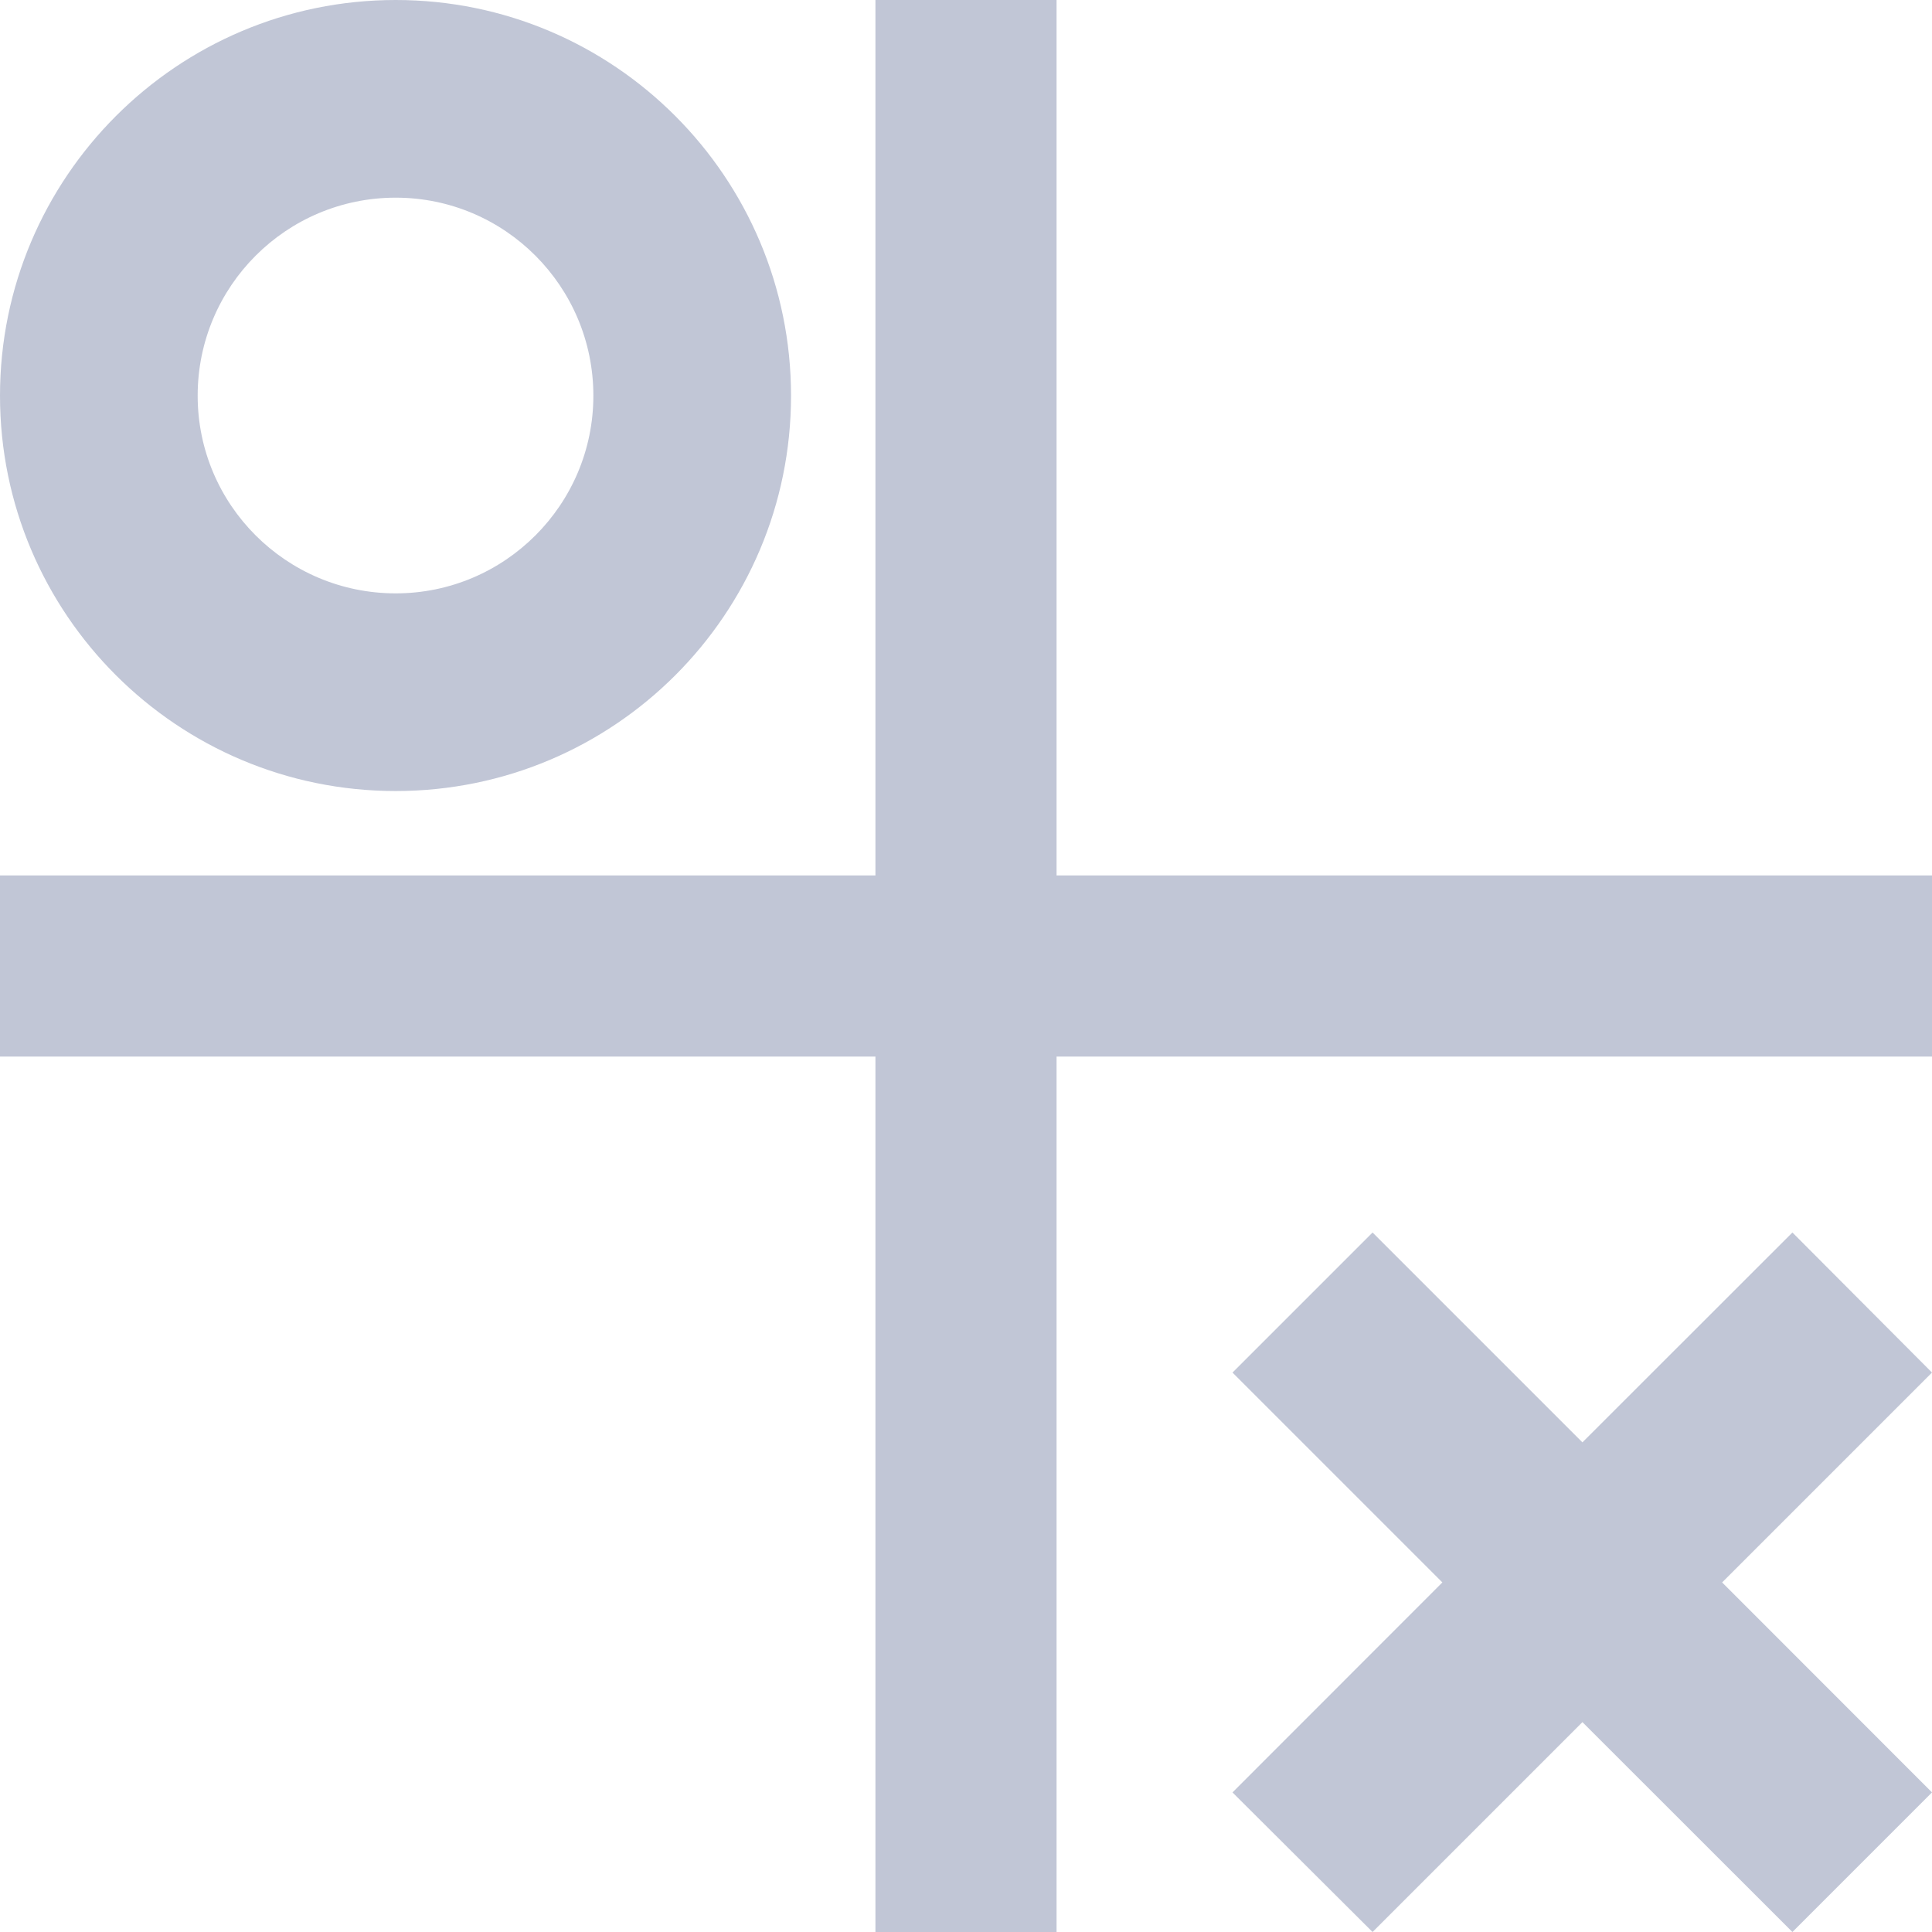 
<svg xmlns="http://www.w3.org/2000/svg" xmlns:xlink="http://www.w3.org/1999/xlink" width="16px" height="16px" viewBox="0 0 16 16" version="1.1">
<g id="surface1">
<path style=" stroke:none;fill-rule:nonzero;fill:#c1c6d6;fill-opacity:1;" d="M 3.277 0 C 1.469 0 0 1.469 0 3.277 C 0 5.086 1.469 6.551 3.277 6.551 C 5.086 6.551 6.551 5.086 6.551 3.277 C 6.551 1.469 5.086 0 3.277 0 Z M 3.277 1.637 C 4.18 1.637 4.914 2.371 4.914 3.277 C 4.914 4.18 4.18 4.914 3.277 4.914 C 2.371 4.914 1.637 4.18 1.637 3.277 C 1.637 2.371 2.371 1.637 3.277 1.637 Z M 3.277 1.637 "/>
<path style=" stroke:none;fill-rule:nonzero;fill:#c1c6d6;fill-opacity:1;" d="M 14.844 10.207 L 13.105 11.945 L 11.367 10.207 L 10.207 11.367 L 11.945 13.105 L 10.207 14.844 L 11.367 16 L 13.105 14.262 L 14.844 16 L 16 14.844 L 14.262 13.105 L 16 11.367 Z M 14.844 10.207 "/>
<path style=" stroke:none;fill-rule:nonzero;fill:#c1c6d6;fill-opacity:1;" d="M 7.25 0 L 7.25 7.25 L 0 7.25 L 0 8.75 L 7.25 8.75 L 7.25 16 L 8.75 16 L 8.75 8.75 L 16 8.75 L 16 7.25 L 8.75 7.25 L 8.75 0 Z M 7.25 0 "/>
</g>
</svg>
